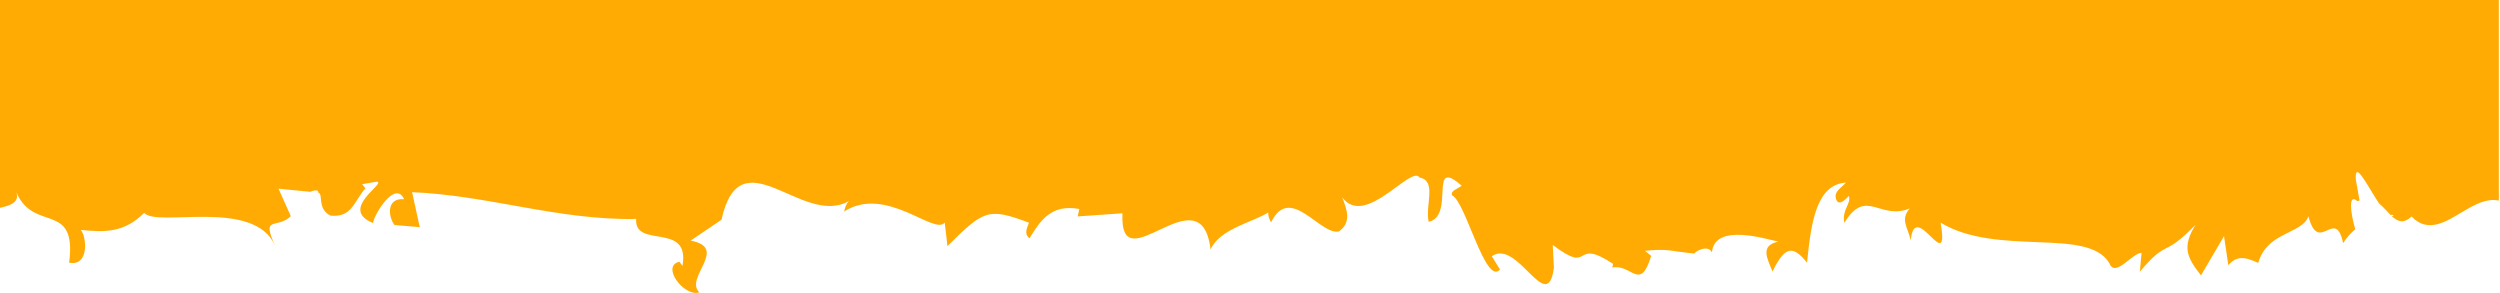 <?xml version="1.0" encoding="utf-8"?>
<!-- Generator: Adobe Illustrator 26.0.2, SVG Export Plug-In . SVG Version: 6.00 Build 0)  -->
<svg version="1.1" id="Layer_1" xmlns="http://www.w3.org/2000/svg" xmlns:xlink="http://www.w3.org/1999/xlink" x="0px" y="0px"
	 viewBox="0 0 1280 150" style="enable-background:new 0 0 1280 150;" xml:space="preserve">
<style type="text/css">
	.st0{fill:#FFAB03;}
</style>
<path class="st0" d="M0,0v59.4l0,0v47c5.3-1.2,10-2.7,8.4-7.9c8.9,20.8,31.1,4.2,27,36c10.6,2,8.9-13.9,5.9-16.8
	c12.3,1.3,22.3,1.5,32.5-8.7c6.7,7.6,56.5-7.8,67.1,16.9c-7.3-16,0.7-8.3,8-15.2l-6.3-14.1l16.2,1.6c3.3-1.3,4.3-0.7,4.2,0.5
	c2.7,0.7-0.8,8.1,6.2,11.7c11,1,11.7-6.8,17.9-14l-1.7-2.1l7.5-1.3c5.5,0.5-19.8,13.9-1.9,21.2c0.3-3.9,11.3-22.4,15.9-12.2
	c-9.2-0.8-8.2,9-4.9,13.2l12.9,1.1L211,98.4c18.5,0.7,37.3,4.2,56.4,7.6s38.5,6.5,58.3,6.1c-1,15.6,27.9,1.1,23.7,24.1l-1.5-2.2
	c-9.7,2.1,2.3,18.2,10.2,15.7c-8-7.4,15.4-22.8-4.5-26.5l15.8-10.7c4.9-22,15.3-20.9,27.4-16.1s25.9,13.4,37.9,6.5
	c-1.7,1.7-2.2,4-2.5,5.4c21.4-13.8,46.4,12.6,51.5,5.6l1.4,12.1c18.5-18.3,20.7-19.9,41.7-12c-0.4,1.9-3,5.4,0.3,8
	c5.5-8.9,11-17.7,25.5-15l-0.8,3.8l22.9-1.6c-0.9,18.6,9.1,13.1,20,8s22.7-9.8,25.1,10.5c5-10.8,21.8-13.9,29.5-18.9
	c0,1.6,0.4,3.3,1.5,5c9.8-19.9,25,6.8,34.7,4.7c6.6-4.6,4.2-11.1,1.7-17.5c11.7,16.1,35.4-16.9,39.6-10.1c9.1,1.7,2.7,14.4,4.7,22.7
	c13.8-3.3-0.5-33.8,16.9-18.5c-2.2,1.6-6.2,2.8-4.8,5c6.8,3.3,17,46.4,24.4,37.9l-4.2-6.8c13.2-9.3,28.4,31,31.8,5.9l-0.6-11.7
	c21,16,9.5-4.4,30.9,9.7l-0.4,1.9c9.8-2.1,14.3,12.7,19.9-6l-3.2-2.6c12-1.2,13,0.2,25.2,1.4c1.5-1.8,7.5-4.4,9.1-0.5
	c1.3-15.6,28.6-6.6,34-5.6c-9.7,2.1-5.5,8.8-3,15.3c6.3-12.6,10.2-13.9,17.7-4.5c2-19.4,4.4-40.1,19.9-41c-2.5,2.9-6.3,4.5-5,8.5
	c1.4,4,5.2-0.3,6.5-1.7c1.4,4-3.7,7-2.3,13.8c11.2-18.4,18.1-1,33.5-7.4c-5,5.8-1,9.6,0.5,16.4c2-22,20.1,19.5,15.3-9.1
	c14.5,8.8,33.4,9.3,49.9,10c16.5,0.6,30.8,1.4,36.4,10.6c3,8,11.5-4.9,16.6-5.2l-0.9,9.7c14.7-17.4,11.4-6.4,28.5-24
	c-7.1,11.5-4.3,16.8,2.8,25.9l11.8-20.1l2.2,14.9c4.8-5.8,10-3.5,15.3-1.2c2.2-7.5,7.1-11.2,12.2-13.9c5.9-3.2,11.9-5.1,13.5-10
	c5.3,20.2,13.8-5.2,17.8,13.8c1.7-2.8,3.9-5.2,6.2-7.1c-2.6-8.8-3.6-18.7,1.1-14.4c0.4-0.2,0.7-0.2,1.1-0.3l-1.9-10.6
	c-0.8-10.9,5.9,3.1,11.9,12.1c2.1,1.7,4,3.9,5.8,5.8c0.6,0,1.3,0,1.7,0.1c-0.3,0.3-0.6,0.6-1,0.6c3,2.7,6,4.1,10.1,0.1
	c4.2,4.5,8.7,5.1,13.2,4s9.1-4.1,13.7-6.8c5.9-3.5,11.8-6.6,17.8-5.3V59.4V44V0H0z"/>
</svg>
